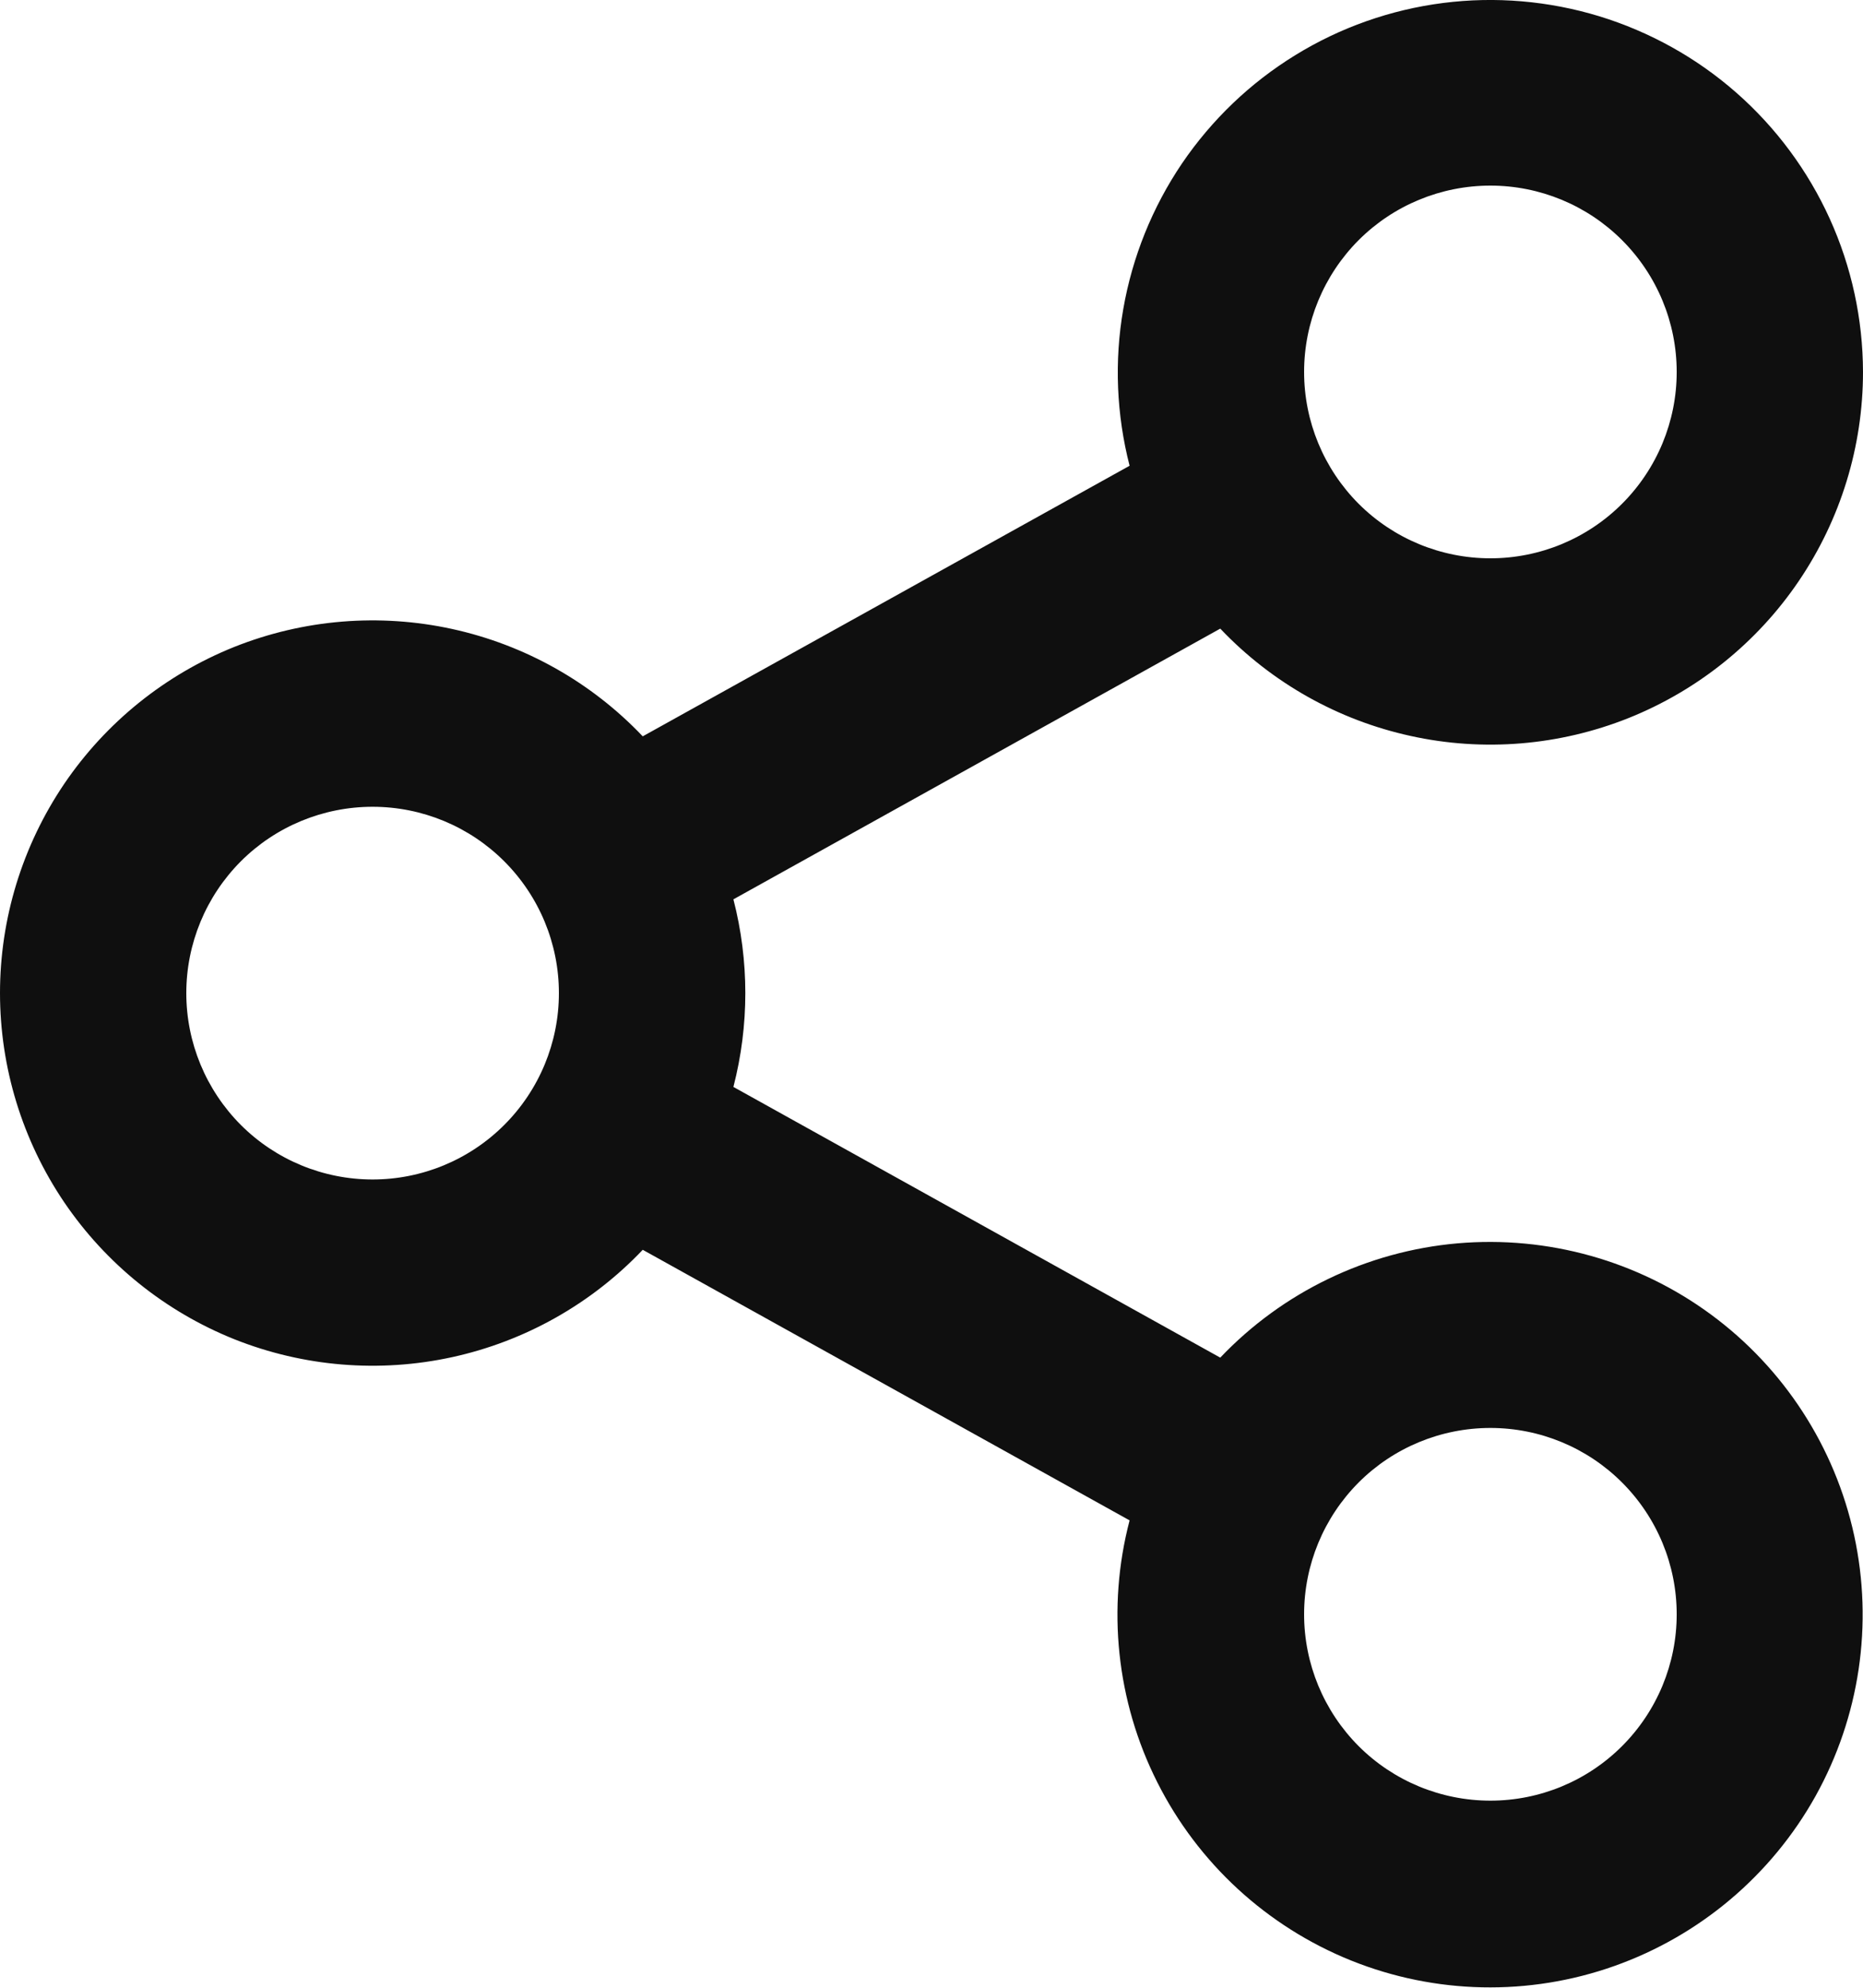 <svg width="15" height="16" viewBox="0 0 15 16" fill="none" xmlns="http://www.w3.org/2000/svg">
<path fill-rule="evenodd" clip-rule="evenodd" d="M13.5 2.994C13.5 3.392 13.342 3.773 13.06 4.055C12.779 4.336 12.398 4.494 12 4.494C11.602 4.494 11.22 4.336 10.939 4.055C10.658 3.773 10.5 3.392 10.5 2.994C10.5 2.596 10.658 2.215 10.939 1.933C11.22 1.652 11.602 1.494 12 1.494C12.398 1.494 12.779 1.652 13.06 1.933C13.342 2.215 13.5 2.596 13.5 2.994V2.994ZM15 2.994C15 3.594 14.82 4.18 14.483 4.677C14.147 5.173 13.669 5.557 13.112 5.78C12.555 6.002 11.944 6.053 11.358 5.924C10.772 5.796 10.238 5.495 9.825 5.06L5.905 7.239C6.033 7.734 6.033 8.254 5.905 8.749L9.825 10.928C10.328 10.399 11.008 10.072 11.735 10.008C12.462 9.945 13.188 10.148 13.776 10.581C14.364 11.014 14.774 11.647 14.929 12.36C15.084 13.074 14.973 13.819 14.618 14.457C14.262 15.095 13.686 15.581 12.998 15.825C12.31 16.069 11.556 16.053 10.879 15.781C10.201 15.508 9.646 14.998 9.318 14.346C8.989 13.694 8.91 12.944 9.095 12.238L5.175 10.06C4.762 10.495 4.227 10.796 3.641 10.924C3.055 11.052 2.445 11.002 1.887 10.78C1.33 10.557 0.853 10.173 0.516 9.676C0.18 9.179 0 8.593 0 7.993C0 7.394 0.18 6.808 0.516 6.311C0.853 5.814 1.33 5.43 1.887 5.207C2.445 4.985 3.055 4.935 3.641 5.063C4.227 5.191 4.762 5.492 5.175 5.927L9.095 3.749C8.989 3.337 8.971 2.907 9.044 2.488C9.117 2.068 9.278 1.669 9.516 1.317C9.755 0.965 10.066 0.667 10.429 0.444C10.791 0.221 11.197 0.078 11.619 0.024C12.041 -0.03 12.47 0.007 12.877 0.131C13.284 0.256 13.66 0.465 13.98 0.746C14.3 1.027 14.556 1.373 14.732 1.76C14.908 2.148 14.999 2.568 15 2.994V2.994ZM13.5 12.994C13.5 13.392 13.342 13.773 13.06 14.055C12.779 14.336 12.398 14.494 12 14.494C11.602 14.494 11.22 14.336 10.939 14.055C10.658 13.773 10.5 13.392 10.5 12.994C10.5 12.596 10.658 12.215 10.939 11.933C11.22 11.652 11.602 11.494 12 11.494C12.398 11.494 12.779 11.652 13.06 11.933C13.342 12.215 13.5 12.596 13.5 12.994ZM4.5 7.994C4.5 8.392 4.342 8.773 4.06 9.055C3.779 9.336 3.398 9.494 3 9.494C2.602 9.494 2.22 9.336 1.939 9.055C1.658 8.773 1.5 8.392 1.5 7.994C1.5 7.596 1.658 7.215 1.939 6.933C2.22 6.652 2.602 6.494 3 6.494C3.398 6.494 3.779 6.652 4.06 6.933C4.342 7.215 4.5 7.596 4.5 7.994V7.994Z" fill="#0F0F0F"/>
</svg>
